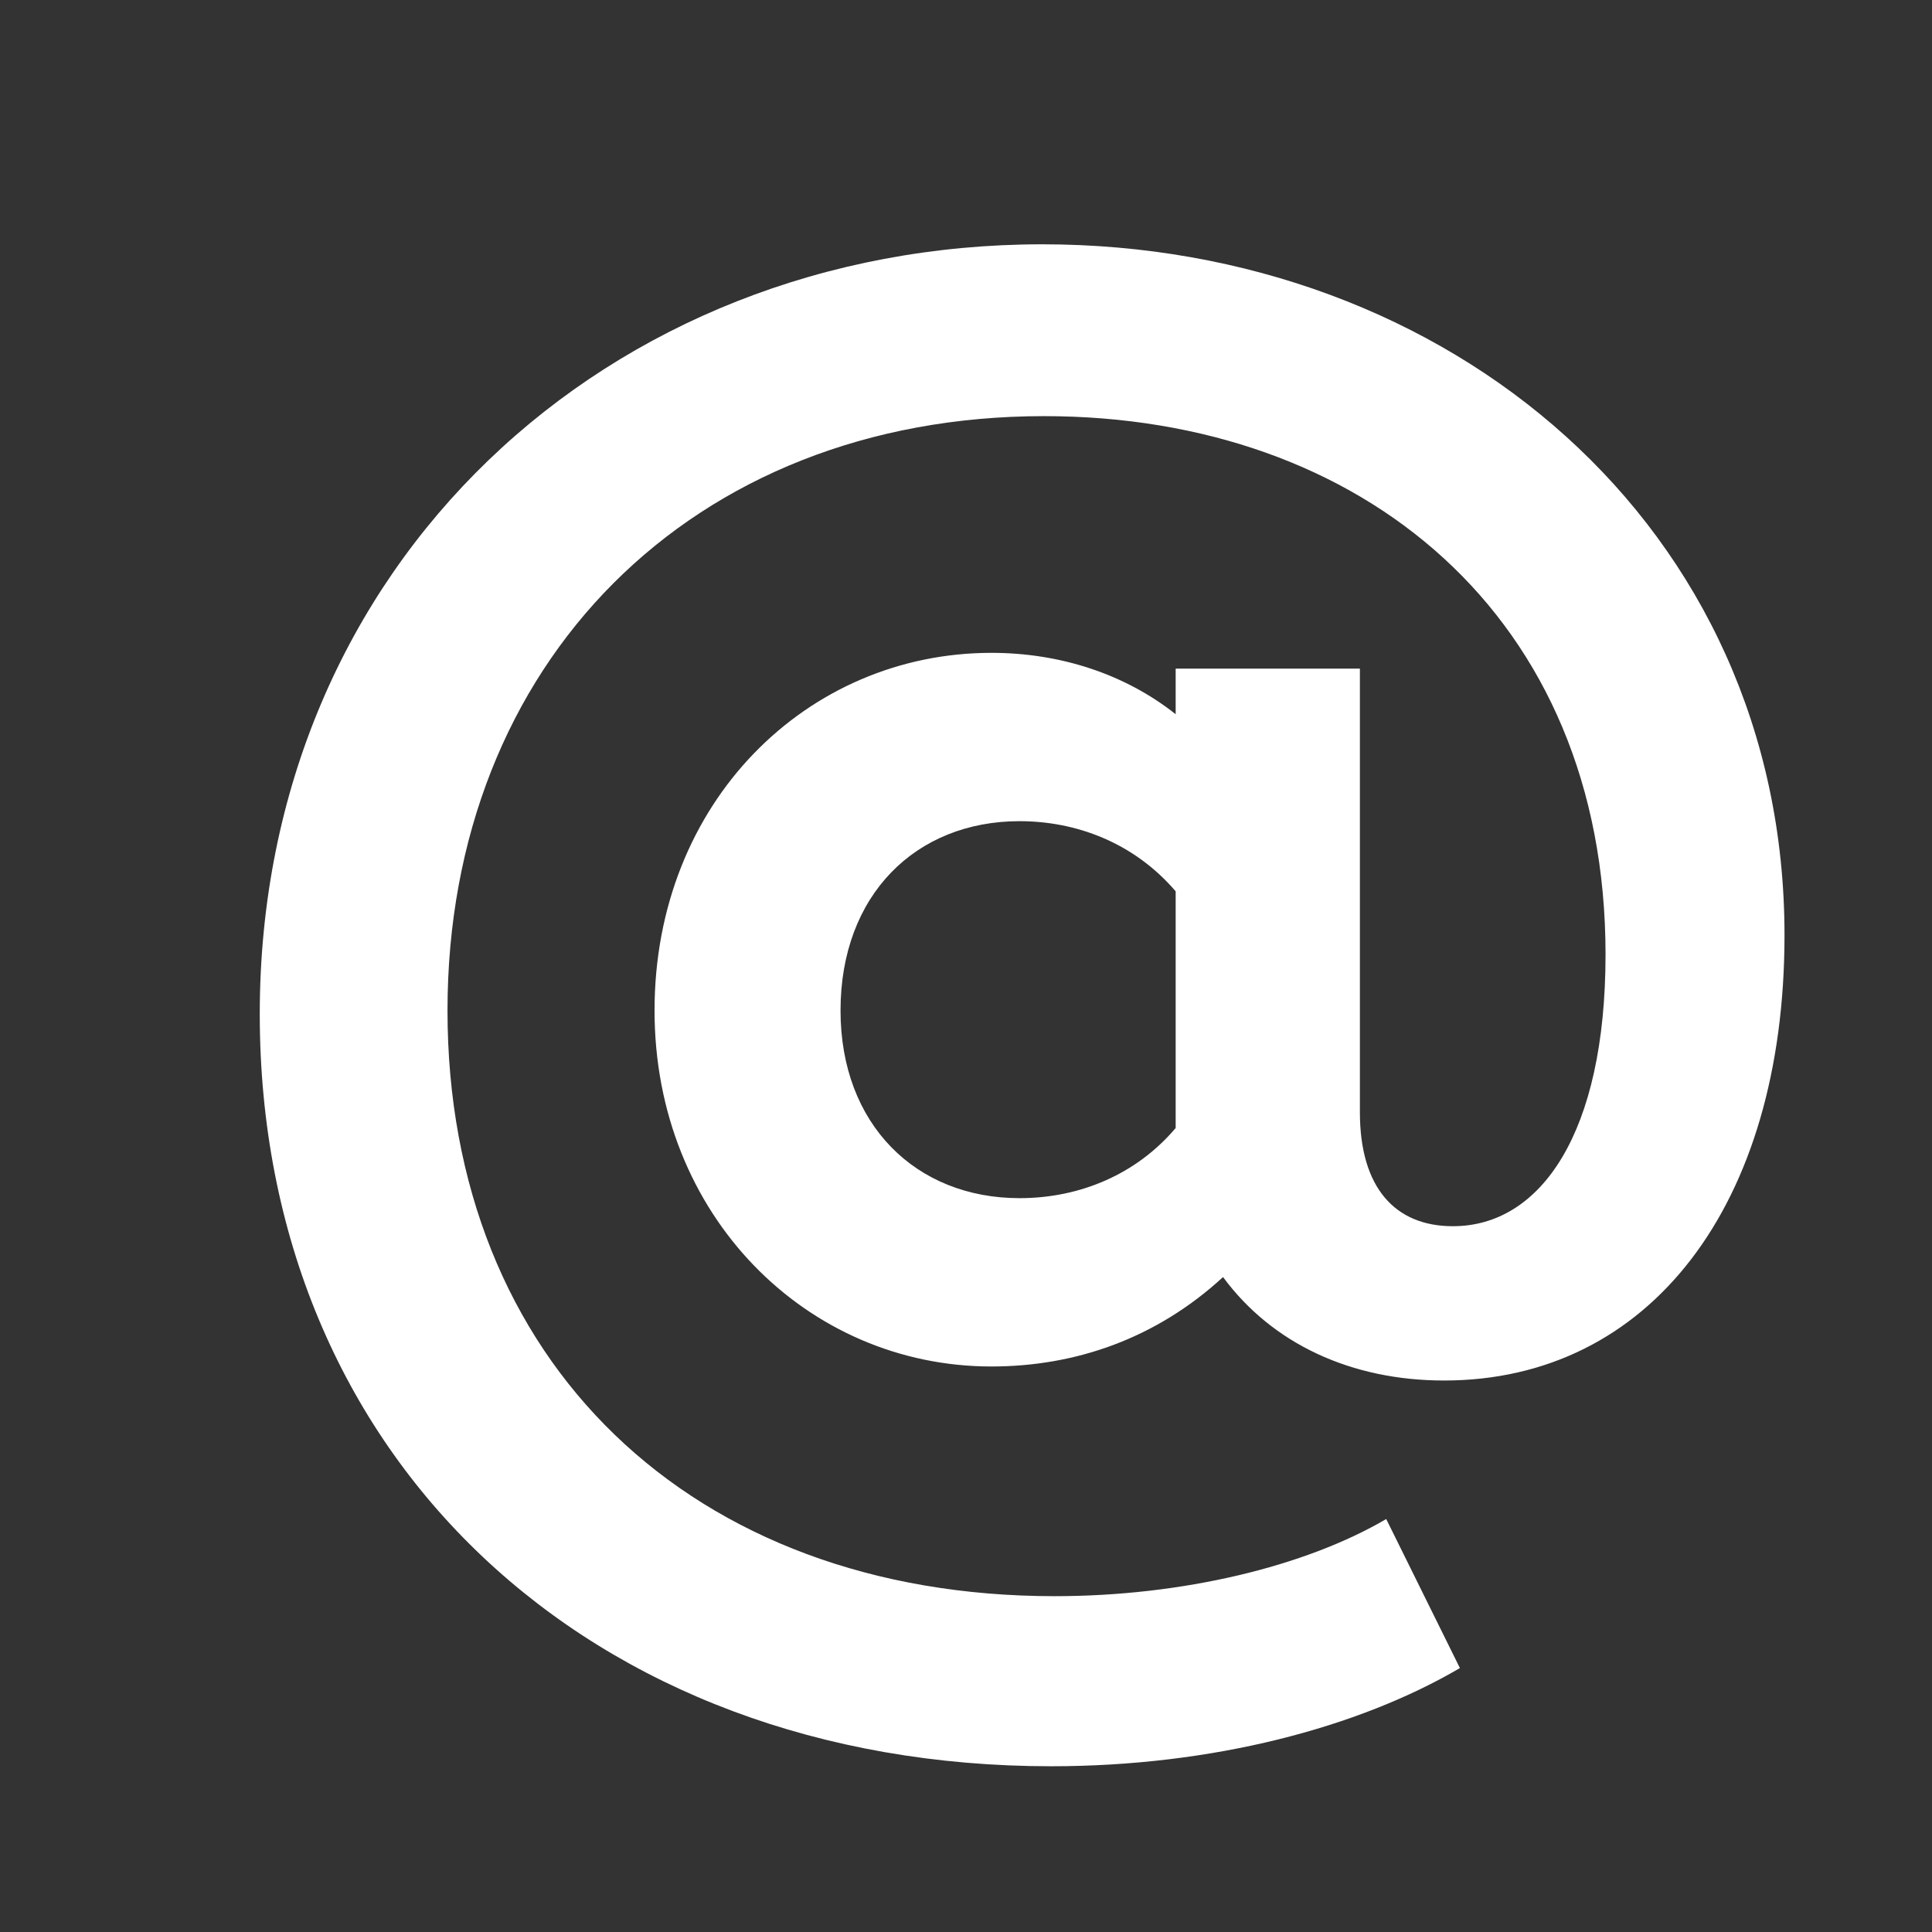 <?xml version="1.0" encoding="UTF-8" standalone="no"?>
<!DOCTYPE svg PUBLIC "-//W3C//DTD SVG 1.1//EN" "http://www.w3.org/Graphics/SVG/1.1/DTD/svg11.dtd">
<svg width="24px" height="24px" version="1.1" xmlns="http://www.w3.org/2000/svg" xmlns:xlink="http://www.w3.org/1999/xlink" xml:space="preserve" style="fill-rule:evenodd;clip-rule:evenodd;stroke-linejoin:round;stroke-miterlimit:2;">
    <rect width="100%" height="100%" fill="#333333" stroke="none"/>
    <g transform="matrix(1,0,0,1,-276,-277)">
        <g transform="matrix(0.556,0,0,0.889,0,0)">
            <g id="social-email" transform="matrix(39.202,0,0,24.501,500.364,331.587)">
                <path d="M0.569,-0.435L0.569,-0.409C0.54,-0.432 0.503,-0.444 0.464,-0.444C0.359,-0.444 0.272,-0.359 0.272,-0.24C0.272,-0.123 0.359,-0.037 0.464,-0.037C0.512,-0.037 0.558,-0.053 0.596,-0.088C0.624,-0.05 0.669,-0.029 0.722,-0.029C0.839,-0.029 0.916,-0.129 0.916,-0.283C0.916,-0.516 0.725,-0.677 0.493,-0.677C0.246,-0.677 0.047,-0.495 0.047,-0.238C0.047,0.015 0.235,0.191 0.498,0.191C0.59,0.191 0.673,0.169 0.731,0.135L0.689,0.05C0.643,0.077 0.573,0.094 0.5,0.094C0.293,0.094 0.154,-0.04 0.154,-0.24C0.154,-0.438 0.293,-0.579 0.494,-0.579C0.675,-0.579 0.814,-0.465 0.814,-0.272C0.814,-0.17 0.777,-0.117 0.727,-0.117C0.694,-0.117 0.674,-0.139 0.674,-0.182L0.674,-0.435L0.569,-0.435ZM0.48,-0.133C0.421,-0.133 0.378,-0.175 0.378,-0.24C0.378,-0.306 0.421,-0.348 0.48,-0.348C0.512,-0.348 0.545,-0.336 0.569,-0.308L0.569,-0.173C0.547,-0.147 0.515,-0.133 0.48,-0.133Z" style="fill:white;fill-rule:nonzero;"/>
            </g>
        </g>
    </g>
</svg>
